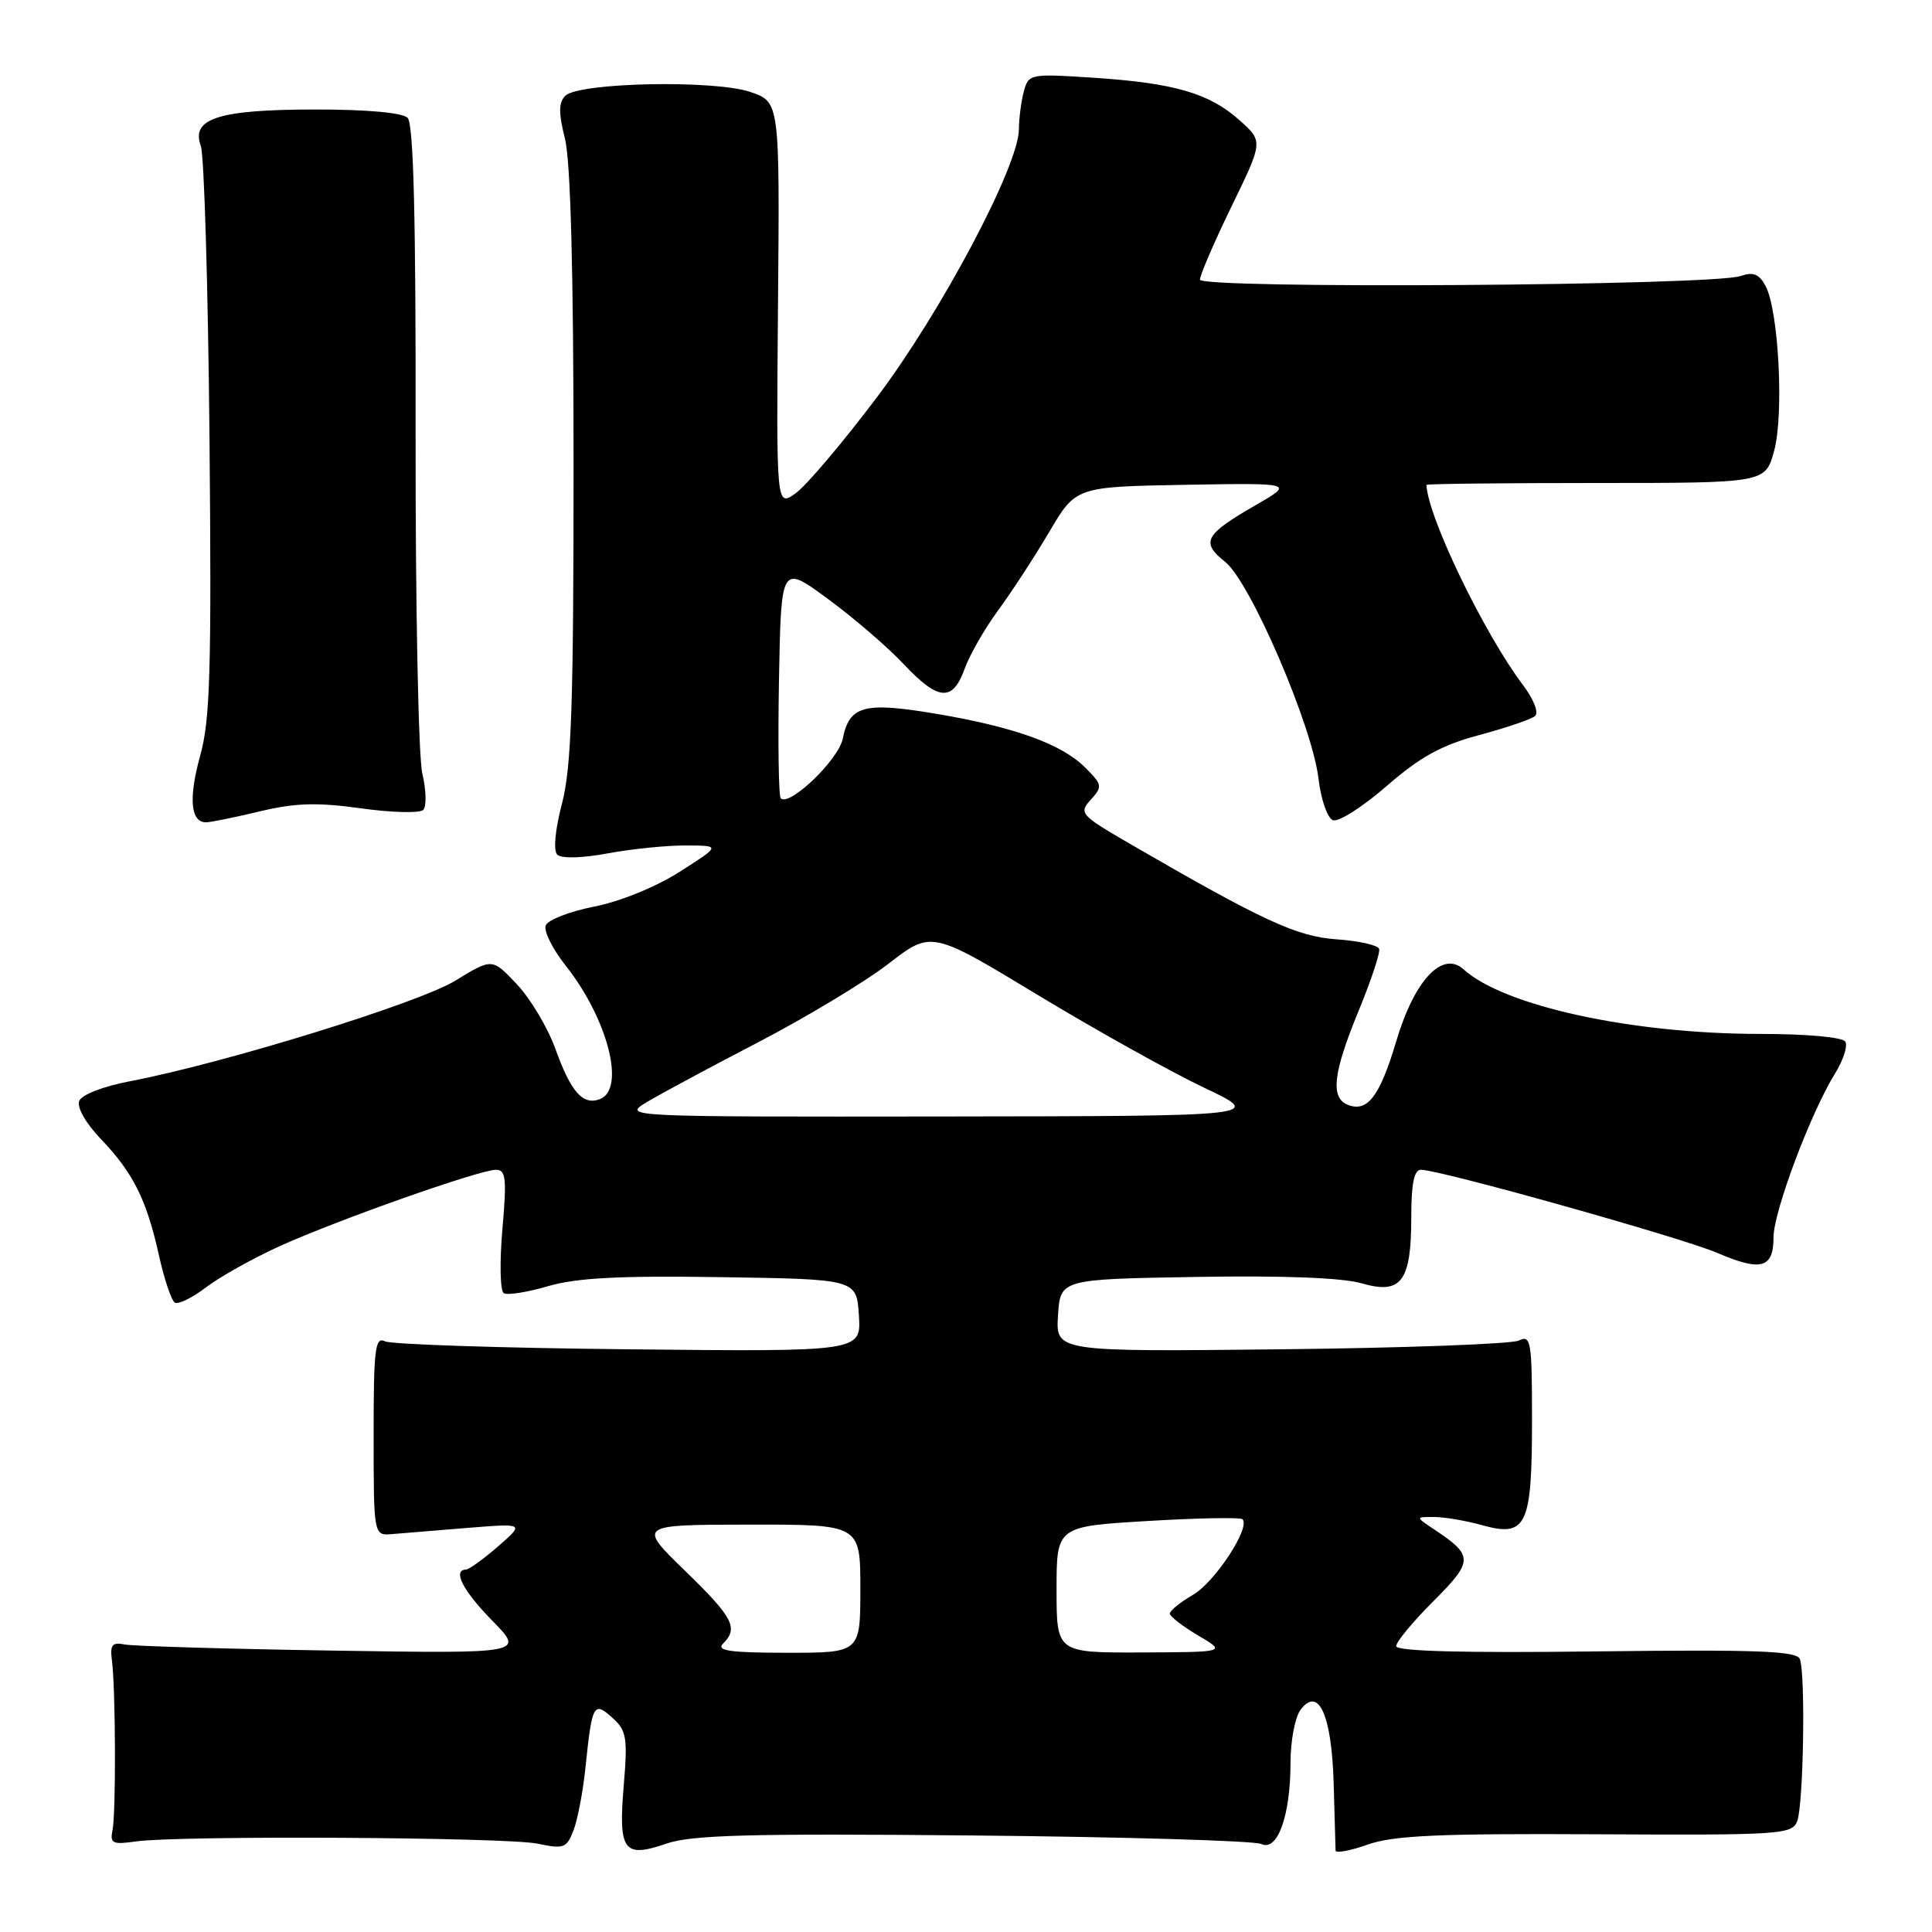 <?xml version="1.0" encoding="UTF-8" standalone="no"?>
<!DOCTYPE svg PUBLIC "-//W3C//DTD SVG 1.1//EN" "http://www.w3.org/Graphics/SVG/1.1/DTD/svg11.dtd" >
<svg xmlns="http://www.w3.org/2000/svg" xmlns:xlink="http://www.w3.org/1999/xlink" version="1.1" viewBox="0 0 256 256">
 <g >
 <path fill="currentColor"
d=" M 128.95 243.21 C 149.05 243.40 166.23 243.91 167.13 244.34 C 169.28 245.37 171.00 240.58 171.00 233.54 C 171.00 230.70 171.59 227.58 172.30 226.60 C 174.71 223.32 176.47 227.24 176.72 236.40 C 176.84 240.86 176.95 244.82 176.97 245.21 C 176.99 245.59 178.91 245.24 181.25 244.41 C 184.65 243.21 190.68 242.94 211.45 243.05 C 235.82 243.18 237.45 243.08 238.13 241.34 C 238.97 239.23 239.26 221.83 238.49 219.83 C 238.08 218.76 232.85 218.56 211.49 218.82 C 193.84 219.04 185.00 218.80 185.00 218.12 C 185.00 217.56 187.22 214.87 189.94 212.16 C 195.26 206.83 195.27 206.14 190.03 202.65 C 187.55 201.00 187.55 201.00 190.03 201.01 C 191.39 201.01 194.27 201.50 196.44 202.11 C 202.27 203.72 203.00 202.17 203.00 188.20 C 203.00 177.68 202.86 176.85 201.25 177.63 C 200.29 178.09 186.09 178.61 169.69 178.79 C 139.89 179.11 139.89 179.11 140.19 174.31 C 140.50 169.50 140.50 169.50 158.50 169.20 C 170.01 169.00 177.92 169.31 180.44 170.05 C 185.68 171.57 187.00 169.81 187.00 161.31 C 187.00 156.83 187.37 155.00 188.29 155.00 C 190.78 155.00 222.82 163.99 227.56 166.02 C 233.35 168.51 235.00 168.05 235.00 163.95 C 235.00 160.57 239.90 147.51 243.13 142.28 C 244.24 140.50 244.86 138.58 244.51 138.02 C 244.15 137.43 239.36 137.00 233.19 137.00 C 216.23 136.99 199.31 133.31 193.94 128.45 C 191.14 125.91 187.42 129.86 185.02 137.94 C 182.84 145.25 181.22 147.40 178.63 146.41 C 176.25 145.50 176.62 142.20 180.02 133.95 C 181.68 129.92 182.91 126.22 182.74 125.73 C 182.58 125.24 180.06 124.67 177.15 124.47 C 171.83 124.10 167.45 122.08 149.67 111.78 C 143.16 108.00 142.93 107.74 144.53 105.97 C 146.11 104.22 146.07 103.98 143.81 101.72 C 140.67 98.58 134.46 96.34 124.04 94.58 C 114.49 92.97 112.55 93.49 111.67 97.88 C 111.12 100.67 104.60 106.93 103.45 105.78 C 103.17 105.50 103.07 98.42 103.22 90.04 C 103.50 74.79 103.50 74.79 109.70 79.36 C 113.12 81.87 117.62 85.74 119.70 87.96 C 124.33 92.88 126.22 93.04 127.82 88.62 C 128.49 86.76 130.49 83.28 132.26 80.87 C 134.03 78.47 137.07 73.80 139.02 70.50 C 142.55 64.50 142.55 64.50 157.03 64.24 C 171.50 63.99 171.50 63.99 166.32 66.97 C 159.61 70.84 159.07 71.85 162.35 74.46 C 165.68 77.12 173.88 96.16 174.71 103.18 C 175.03 105.93 175.89 108.41 176.62 108.68 C 177.35 108.96 180.54 106.93 183.72 104.17 C 188.18 100.29 190.99 98.74 196.00 97.40 C 199.57 96.44 202.91 95.31 203.40 94.88 C 203.92 94.43 203.23 92.67 201.82 90.80 C 196.64 83.93 189.19 68.50 189.01 64.25 C 189.00 64.11 199.11 64.00 211.46 64.00 C 233.92 64.00 233.92 64.00 235.08 59.75 C 236.40 54.91 235.68 41.14 233.95 37.90 C 233.10 36.31 232.31 35.99 230.66 36.57 C 227.02 37.86 159.00 38.31 159.00 37.05 C 159.00 36.45 160.89 32.08 163.19 27.34 C 167.38 18.73 167.38 18.73 164.24 15.93 C 160.24 12.35 155.62 11.01 144.90 10.30 C 136.48 9.75 136.29 9.79 135.66 12.12 C 135.31 13.43 135.02 15.69 135.01 17.14 C 134.99 21.96 124.76 41.27 116.22 52.61 C 111.71 58.60 106.86 64.33 105.44 65.35 C 102.86 67.20 102.86 67.20 103.09 40.35 C 103.32 13.50 103.32 13.50 99.41 12.18 C 94.61 10.56 76.67 10.93 74.91 12.69 C 74.01 13.59 74.00 14.95 74.86 18.38 C 75.61 21.36 76.00 36.07 76.00 61.73 C 76.00 93.39 75.72 101.67 74.47 106.46 C 73.55 109.97 73.30 112.70 73.84 113.24 C 74.38 113.78 77.09 113.72 80.56 113.07 C 83.75 112.48 88.42 112.01 90.93 112.03 C 95.50 112.05 95.50 112.05 90.07 115.51 C 86.92 117.52 82.16 119.46 78.73 120.13 C 75.48 120.77 72.59 121.89 72.31 122.63 C 72.03 123.36 73.20 125.73 74.91 127.89 C 80.54 134.99 82.94 144.32 79.49 145.64 C 77.24 146.50 75.65 144.71 73.60 139.00 C 72.59 136.19 70.29 132.33 68.49 130.42 C 65.22 126.95 65.22 126.95 60.36 129.93 C 55.53 132.90 29.76 140.87 17.27 143.26 C 13.65 143.95 10.81 145.05 10.49 145.90 C 10.17 146.73 11.38 148.86 13.36 150.92 C 17.65 155.41 19.42 158.95 21.05 166.30 C 21.76 169.48 22.71 172.32 23.16 172.60 C 23.62 172.88 25.48 171.97 27.31 170.57 C 29.14 169.18 33.54 166.72 37.09 165.11 C 44.75 161.64 63.55 155.00 65.73 155.00 C 67.03 155.00 67.16 156.17 66.57 162.90 C 66.19 167.25 66.27 171.05 66.75 171.35 C 67.24 171.65 69.88 171.23 72.64 170.42 C 76.41 169.32 82.09 169.02 95.57 169.23 C 113.50 169.50 113.50 169.50 113.81 174.30 C 114.11 179.11 114.11 179.11 83.31 178.79 C 66.36 178.62 51.83 178.14 51.00 177.73 C 49.70 177.08 49.50 178.78 49.51 190.24 C 49.51 203.50 49.51 203.50 52.01 203.27 C 53.38 203.15 57.88 202.78 62.00 202.45 C 69.50 201.85 69.50 201.85 66.00 204.90 C 64.08 206.57 62.16 207.96 61.75 207.97 C 59.93 208.04 61.32 210.76 65.25 214.77 C 69.50 219.11 69.50 219.11 44.00 218.71 C 29.98 218.49 17.60 218.12 16.50 217.90 C 14.87 217.57 14.56 217.96 14.83 220.00 C 15.32 223.73 15.38 240.20 14.91 242.50 C 14.55 244.27 14.91 244.44 18.00 244.00 C 23.69 243.19 67.17 243.43 71.26 244.30 C 74.71 245.03 75.09 244.89 76.01 242.49 C 76.55 241.05 77.26 237.32 77.58 234.19 C 78.45 225.78 78.66 225.38 81.14 227.61 C 83.02 229.30 83.18 230.23 82.65 236.58 C 81.92 245.27 82.63 246.24 88.27 244.30 C 91.63 243.14 99.22 242.93 128.95 243.21 Z  M 34.47 107.50 C 39.14 106.39 42.03 106.30 47.84 107.11 C 51.92 107.68 55.63 107.77 56.08 107.32 C 56.53 106.87 56.48 104.70 55.96 102.50 C 55.44 100.30 55.04 80.10 55.07 57.61 C 55.11 28.80 54.80 16.40 54.01 15.61 C 53.32 14.93 48.61 14.50 41.70 14.51 C 28.95 14.52 25.27 15.70 26.61 19.34 C 27.05 20.53 27.57 37.92 27.76 58.00 C 28.04 88.80 27.85 95.38 26.53 100.12 C 24.95 105.80 25.25 109.03 27.36 108.96 C 27.99 108.94 31.18 108.29 34.47 107.50 Z  M 95.80 217.80 C 97.88 215.72 97.17 214.35 90.75 208.12 C 84.50 202.04 84.50 202.04 99.25 202.02 C 114.00 202.00 114.00 202.00 114.00 210.50 C 114.00 219.00 114.00 219.00 104.30 219.00 C 96.76 219.00 94.87 218.73 95.80 217.80 Z  M 140.00 210.63 C 140.00 202.26 140.00 202.26 152.07 201.54 C 158.72 201.14 164.37 201.04 164.64 201.31 C 165.73 202.40 161.00 209.61 158.10 211.31 C 156.39 212.30 155.00 213.43 155.01 213.81 C 155.02 214.19 156.70 215.49 158.76 216.71 C 162.50 218.91 162.50 218.91 151.25 218.96 C 140.00 219.00 140.00 219.00 140.00 210.63 Z  M 85.63 146.08 C 87.35 145.04 94.00 141.46 100.40 138.14 C 106.80 134.81 114.60 130.12 117.73 127.70 C 123.41 123.31 123.41 123.31 137.46 131.81 C 145.18 136.48 155.10 142.01 159.50 144.10 C 167.50 147.89 167.50 147.89 125.00 147.94 C 82.77 147.99 82.52 147.98 85.63 146.08 Z "/>
</g>
</svg>